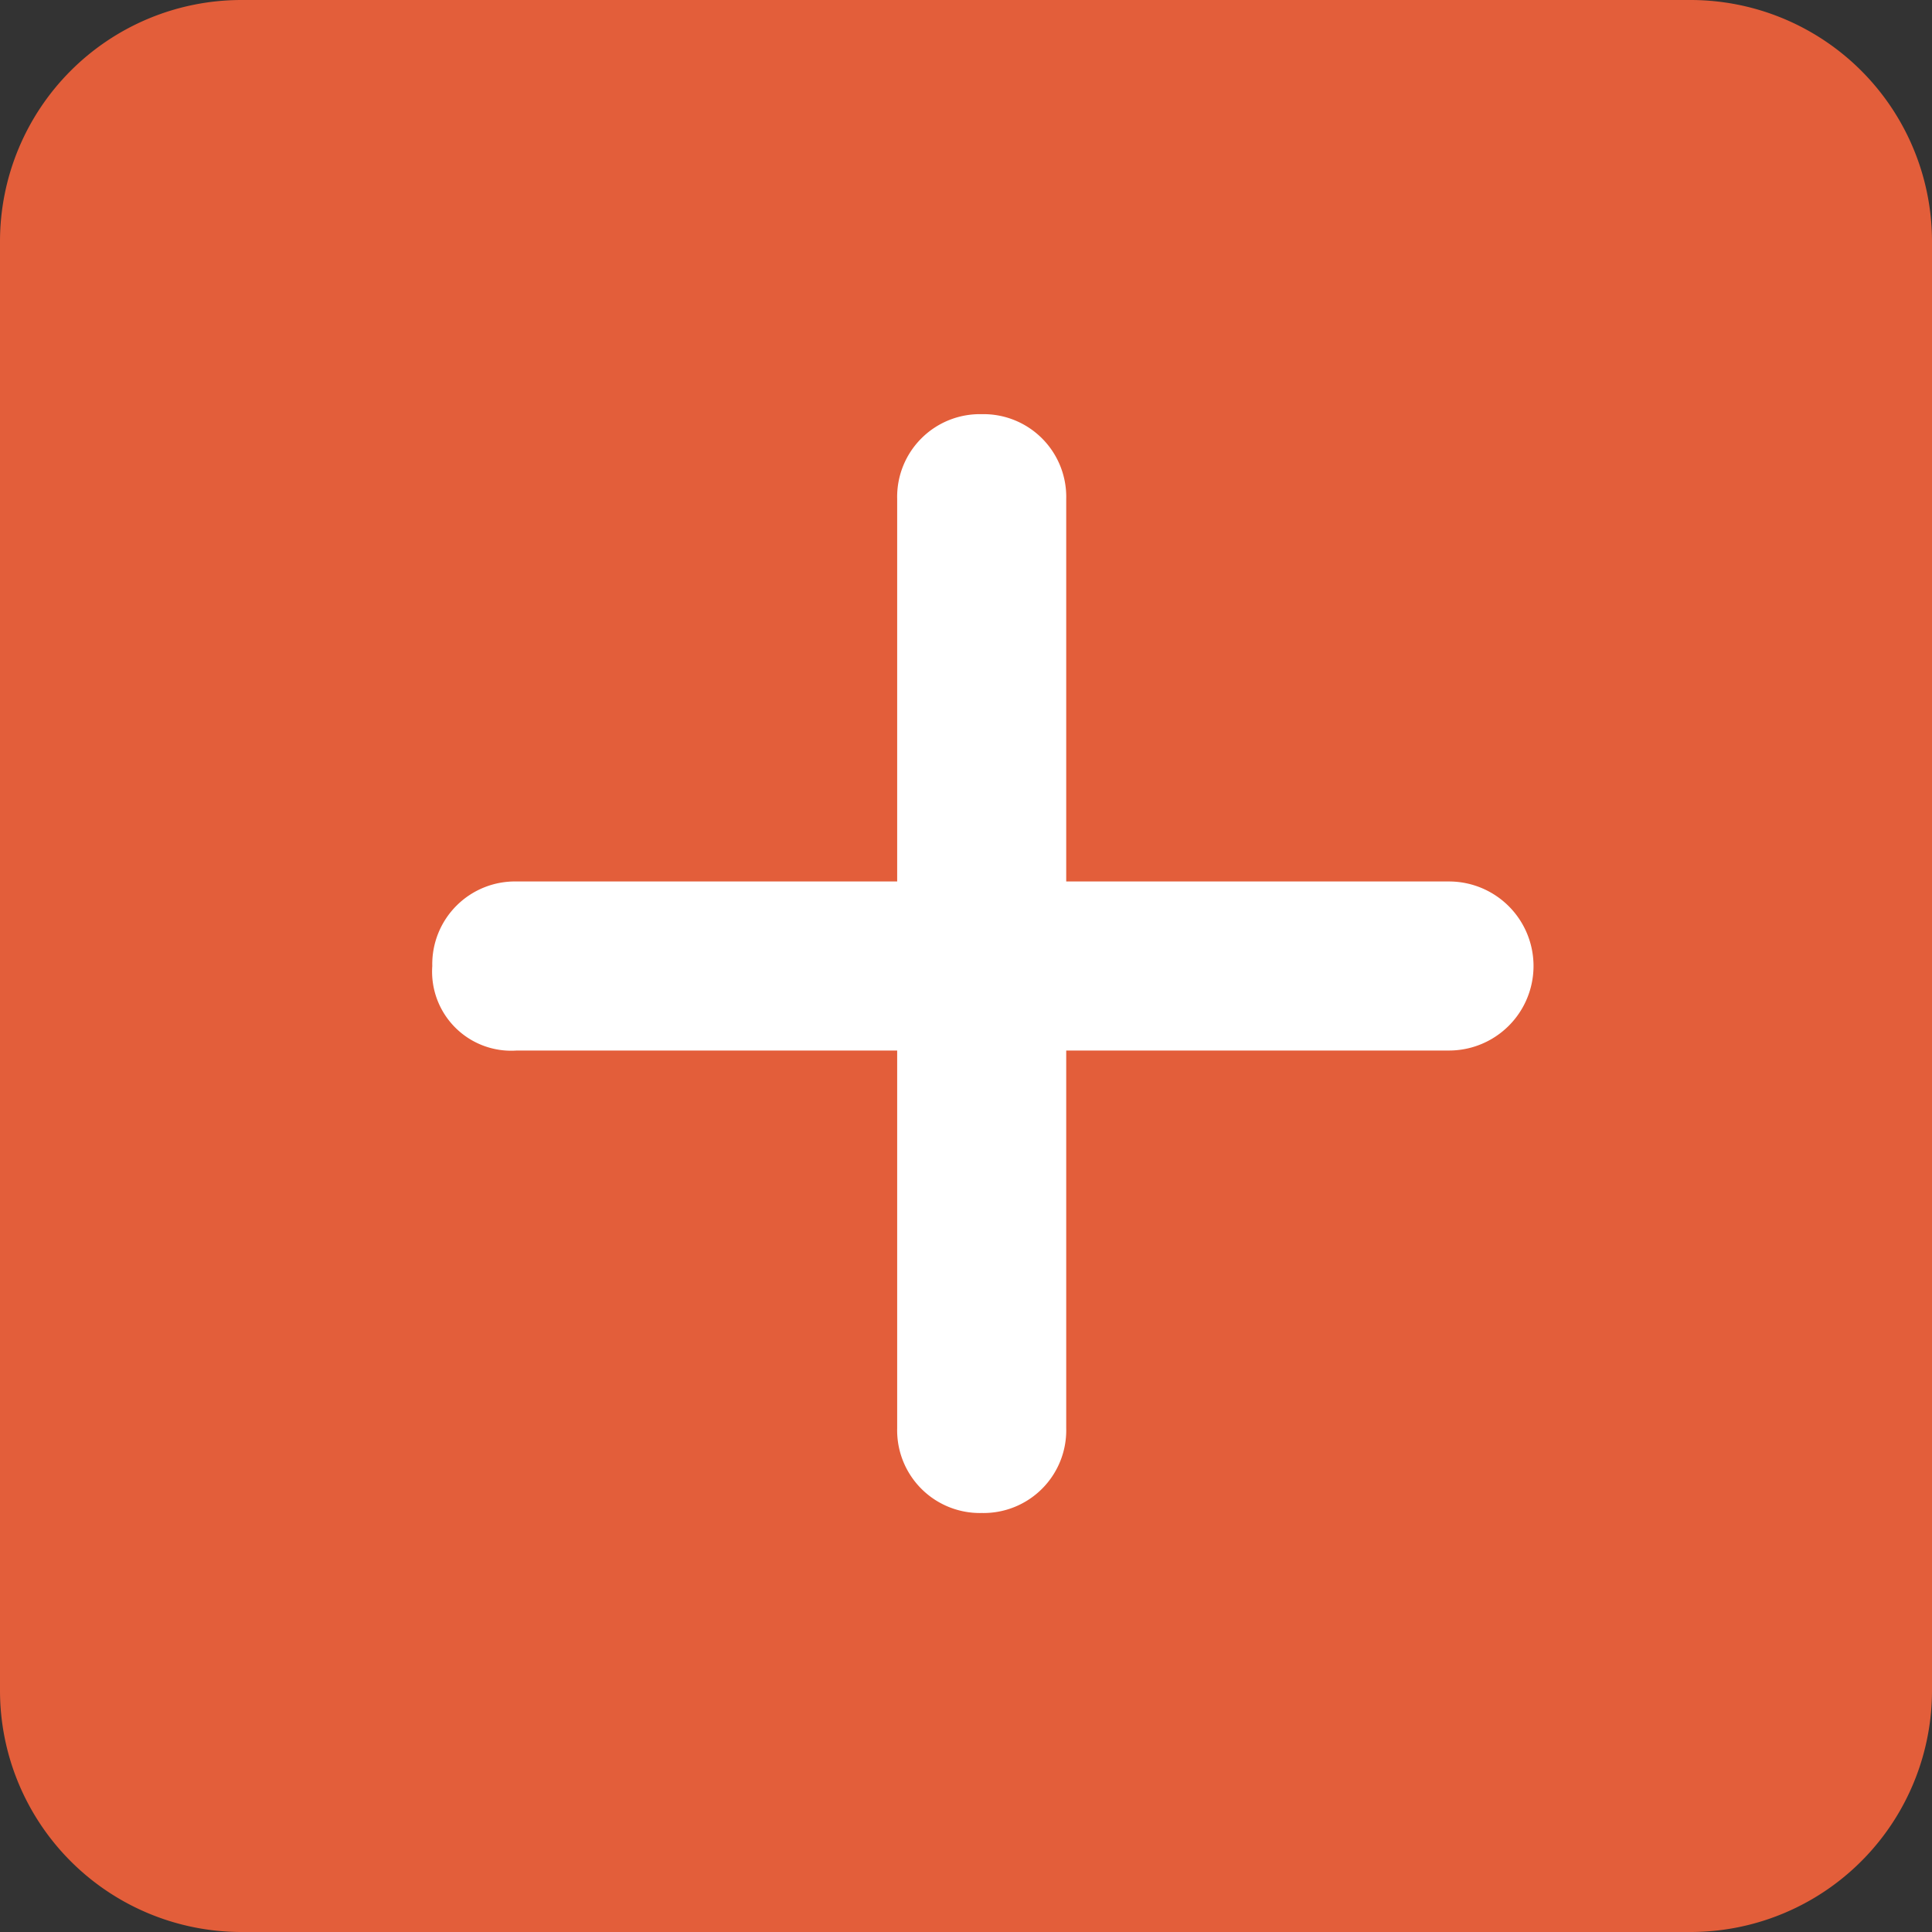 <svg id="Layer_1" data-name="Layer 1" xmlns="http://www.w3.org/2000/svg" viewBox="0 0 32 32"><rect x="0" y="0" width="32" height="32" fill="#333333" stroke="none"/><defs><style>.cls-1{fill:#e35e3a;}.cls-1,.cls-2{fill-rule:evenodd;}.cls-2{fill:#fff;}</style></defs><path class="cls-1" d="M4,0H28a4,4,0,0,1,4,4V28a4,4,0,0,1-4,4H4a4,4,0,0,1-4-4V4A4,4,0,0,1,4,0Z"/><path class="cls-2" d="M16.26,6.86h0a1.37,1.37,0,0,1,1.4,1.4v15.4a1.37,1.37,0,0,1-1.4,1.4h0a1.37,1.37,0,0,1-1.4-1.4V8.26A1.37,1.37,0,0,1,16.26,6.86Z"/><path class="cls-2" d="M7.16,16a1.37,1.37,0,0,1,1.4-1.4H24a1.4,1.4,0,0,1,0,2.8H8.56A1.31,1.31,0,0,1,7.16,16Z"/></svg>